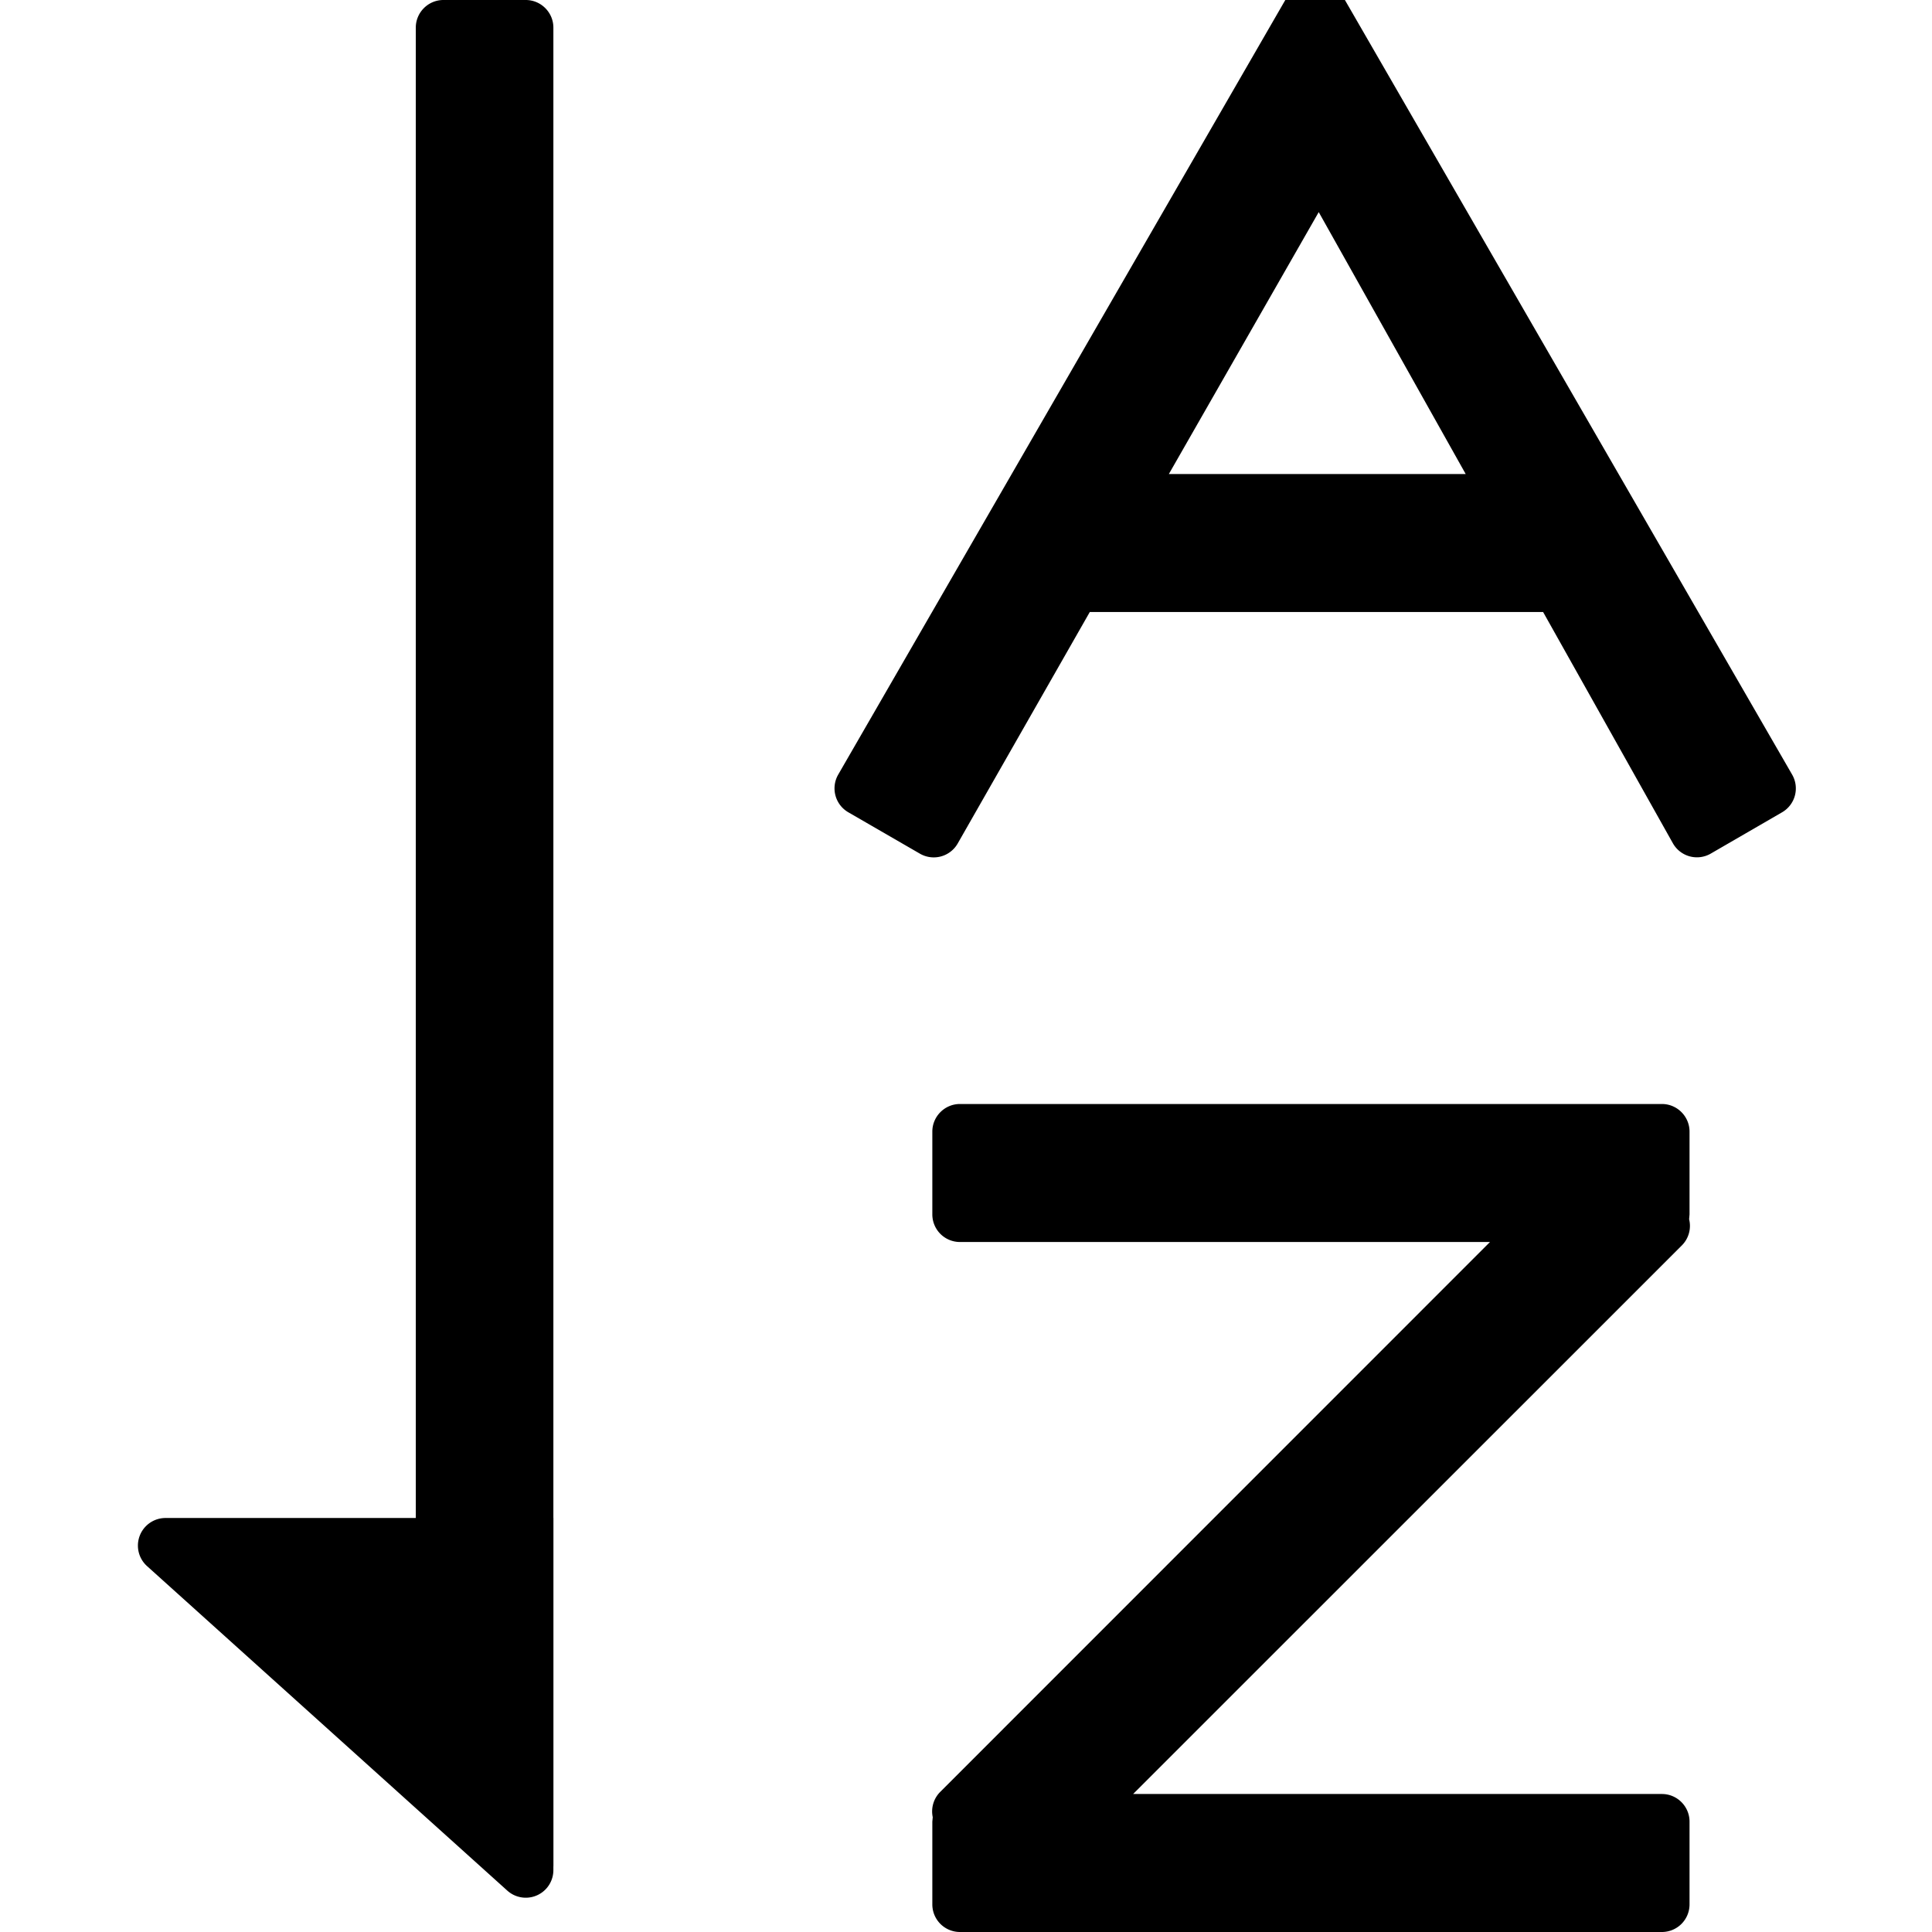 <svg viewBox="64 64 896 896" focusable="false"><path d="M298.752 938.048 256.832 896V76.8c0-7.04 5.76-12.8 12.8-12.8h38.208c7.04 0 12.8 5.76 12.8 12.8v852.224a12.8 12.8 0 0 1-21.888 9.024z"/><path d="m299.264 940.8-167.04-150.464A12.8 12.8 0 0 1 140.8 768h179.84v163.2a12.8 12.8 0 0 1-21.376 9.6zM834.752 576c7.04 0 12.8 5.76 12.8 12.8v38.4l-.192 2.24a12.8 12.8 0 0 1-3.392 12.16L589.504 896h245.248c7.04 0 12.8 5.76 12.8 12.8v38.4a12.8 12.8 0 0 1-12.8 12.8H509.184a12.8 12.8 0 0 1-12.8-12.8v-38.4l.192-2.048a12.8 12.8 0 0 1 3.456-11.712L755.008 640H509.184a12.8 12.8 0 0 1-12.8-12.8v-38.4c0-7.04 5.76-12.8 12.8-12.8h325.568zM675.712 57.792c3.136-.064 5.76.64 8.192 2.176a12.8 12.8 0 0 1 3.968 4.288l207.296 359.04a12.8 12.8 0 0 1-4.672 17.408l-33.152 19.2a12.8 12.8 0 0 1-17.536-4.864l-60.16-107.2h-210.24L508.16 455.168a12.8 12.8 0 0 1-17.536 4.736l-33.216-19.2a12.8 12.8 0 0 1-4.672-17.472l207.68-359.808a12.8 12.8 0 0 1 15.296-5.632zm68.032 226.048-68.16-121.472L606.08 283.84h137.664z"/></svg>